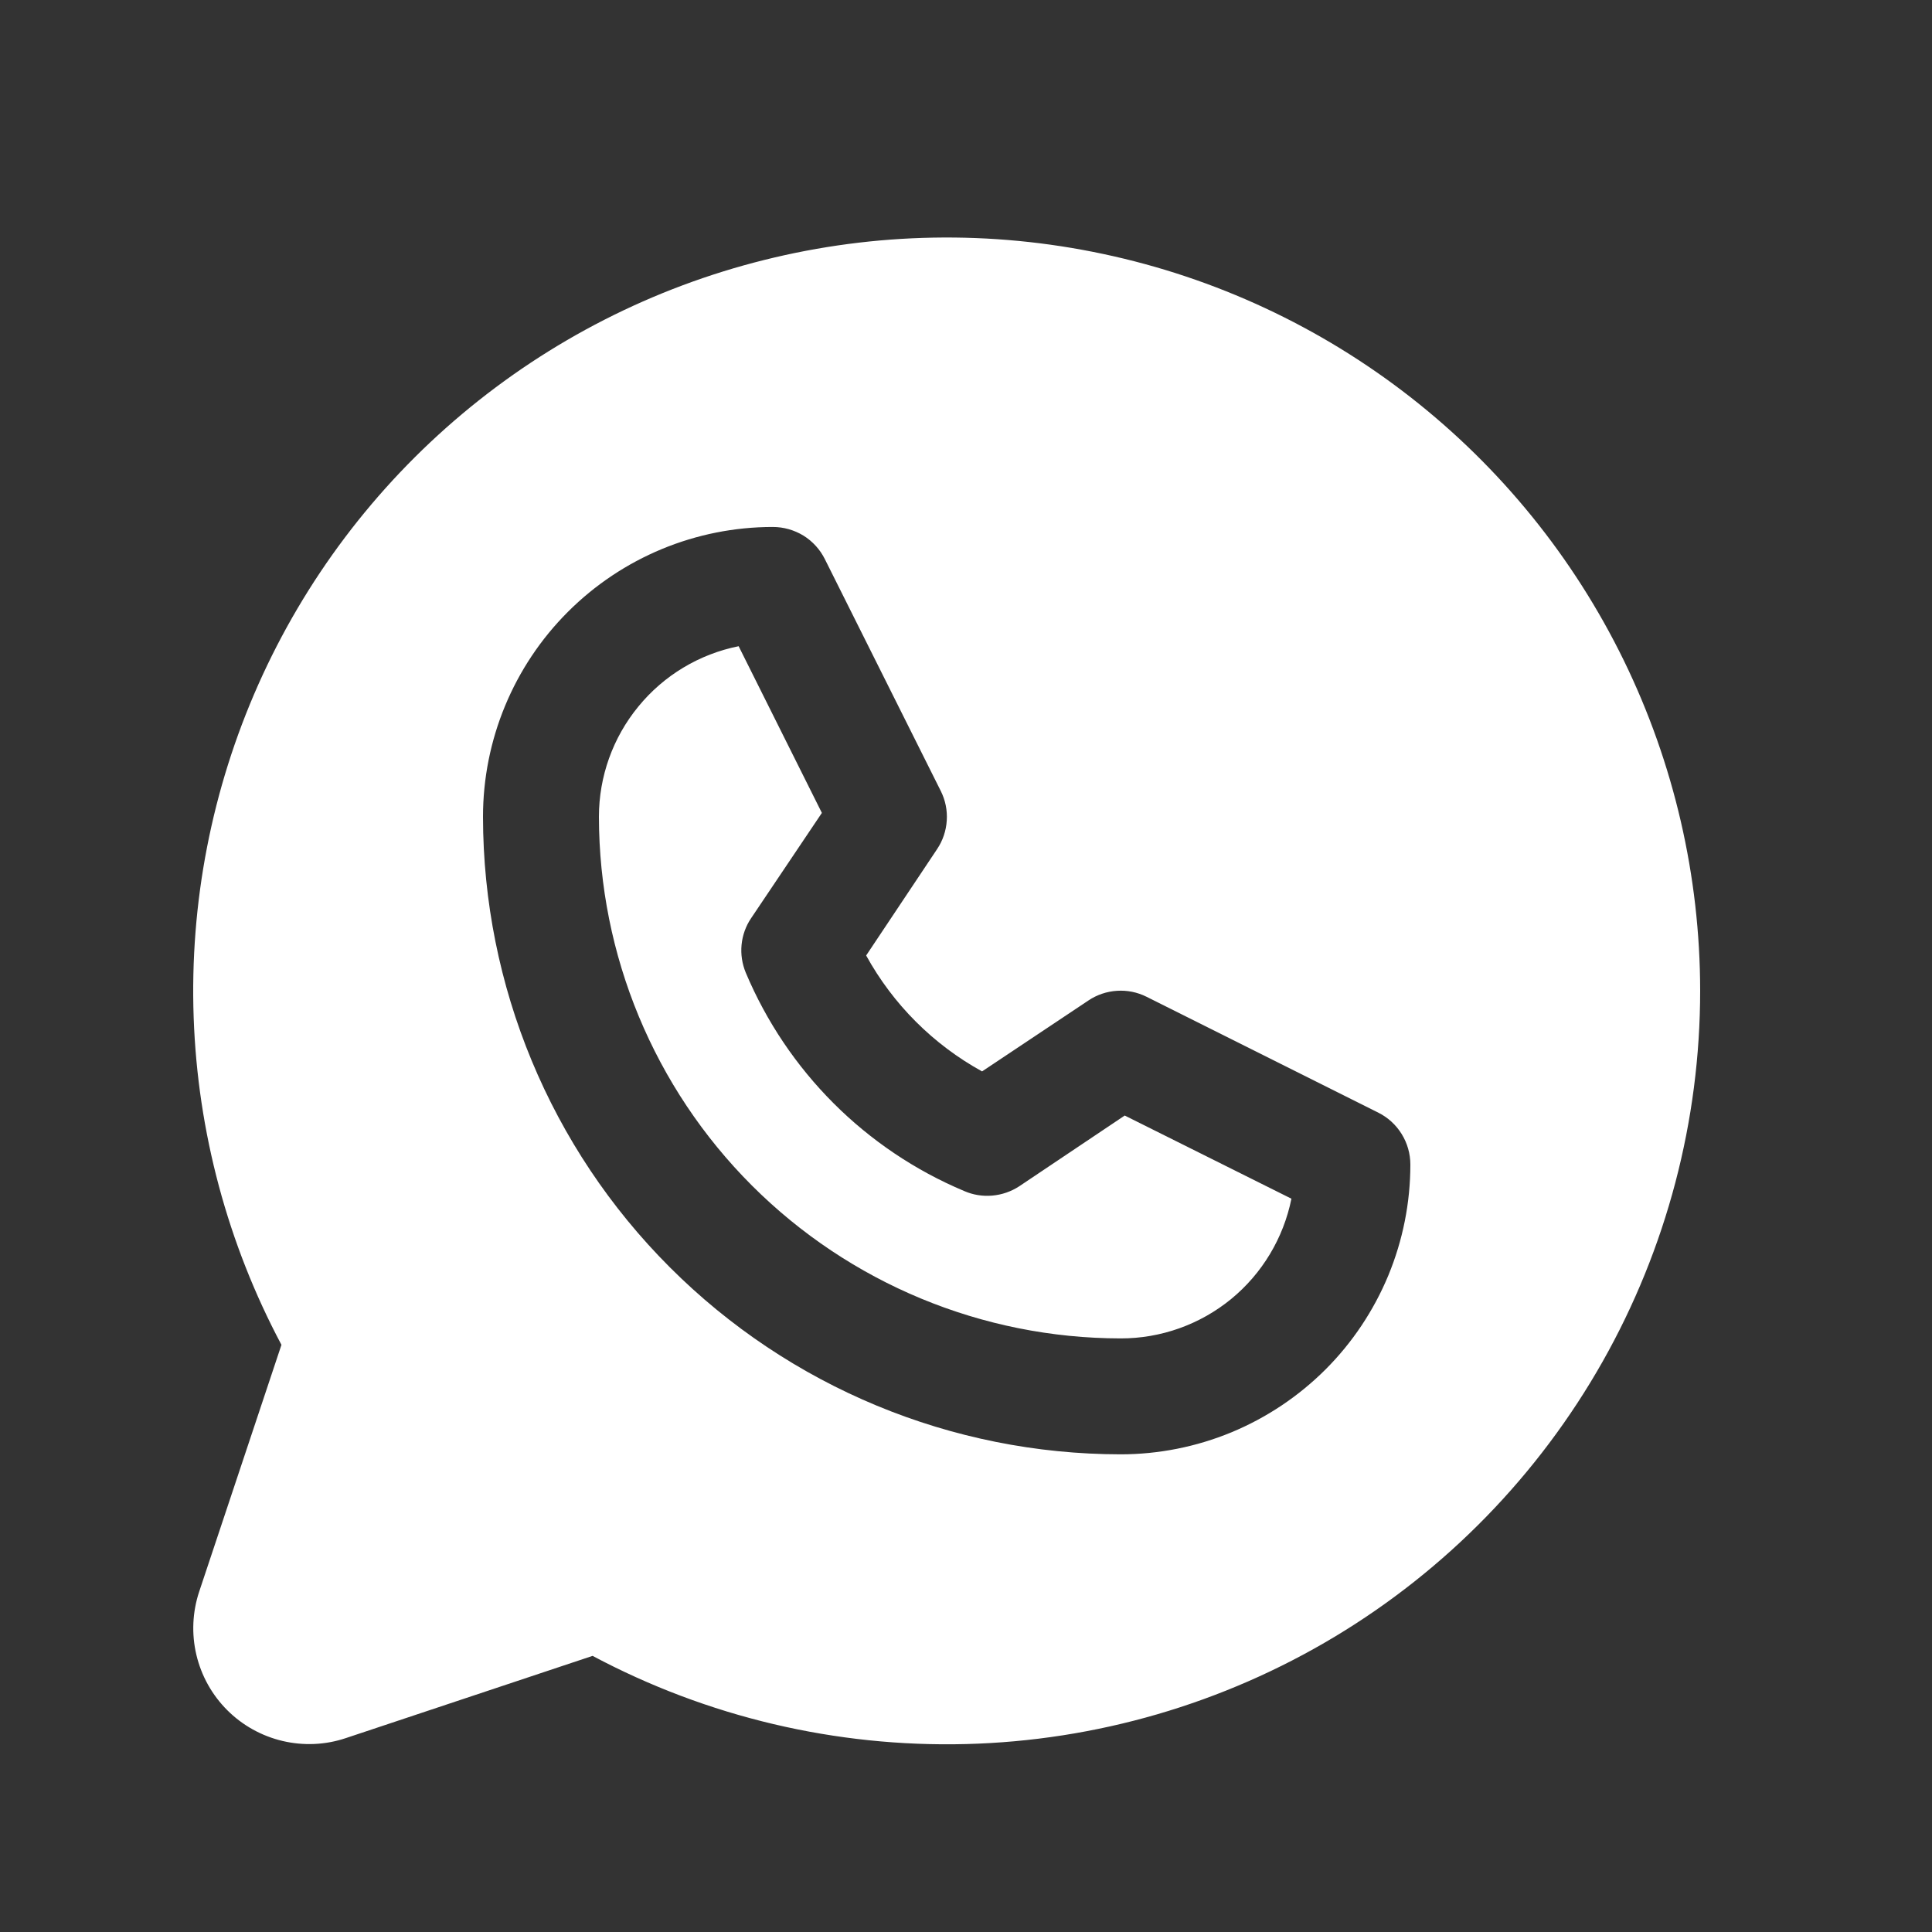 <svg width="25" height="25" viewBox="0 0 25 25" fill="none" xmlns="http://www.w3.org/2000/svg">
<rect x="0" y="0" width="25" height="25" fill="#333333" stroke="none"/>
<path d="M14.554 14.435L16.711 15.511C16.608 16.021 16.332 16.481 15.929 16.811C15.526 17.14 15.021 17.32 14.5 17.319C12.71 17.317 10.995 16.605 9.729 15.34C8.464 14.075 7.752 12.359 7.75 10.569C7.75 10.049 7.93 9.545 8.26 9.143C8.589 8.74 9.048 8.464 9.558 8.362L10.635 10.519L9.719 11.882C9.65 11.984 9.608 12.102 9.596 12.225C9.584 12.348 9.603 12.472 9.65 12.586C10.187 13.861 11.201 14.876 12.477 15.412C12.591 15.462 12.716 15.482 12.84 15.471C12.964 15.46 13.084 15.419 13.188 15.351L14.554 14.435ZM22 12.819C22 14.503 21.565 16.157 20.736 17.622C19.907 19.087 18.713 20.313 17.27 21.18C15.827 22.046 14.184 22.525 12.501 22.568C10.819 22.611 9.153 22.218 7.668 21.427L4.475 22.491C4.211 22.58 3.927 22.592 3.656 22.528C3.385 22.464 3.137 22.326 2.94 22.129C2.743 21.932 2.605 21.684 2.541 21.413C2.477 21.142 2.49 20.858 2.578 20.594L3.642 17.402C2.946 16.094 2.558 14.645 2.506 13.165C2.454 11.685 2.74 10.213 3.342 8.859C3.944 7.506 4.847 6.308 5.981 5.356C7.115 4.404 8.452 3.722 9.889 3.364C11.326 3.005 12.825 2.978 14.274 3.286C15.723 3.593 17.083 4.227 18.25 5.138C19.418 6.05 20.362 7.215 21.012 8.546C21.661 9.877 21.999 11.338 22 12.819ZM18.25 15.069C18.25 14.93 18.211 14.793 18.138 14.675C18.065 14.556 17.96 14.46 17.836 14.398L14.836 12.898C14.717 12.839 14.586 12.812 14.454 12.821C14.323 12.829 14.195 12.872 14.086 12.945L12.708 13.864C12.076 13.516 11.556 12.996 11.208 12.364L12.127 10.986C12.2 10.877 12.243 10.749 12.251 10.618C12.26 10.486 12.233 10.354 12.174 10.236L10.674 7.236C10.612 7.111 10.516 7.005 10.397 6.931C10.277 6.858 10.14 6.819 10 6.819C9.005 6.819 8.052 7.214 7.348 7.918C6.645 8.621 6.25 9.575 6.25 10.569C6.252 12.757 7.122 14.854 8.669 16.4C10.216 17.947 12.313 18.817 14.5 18.819C14.992 18.819 15.48 18.722 15.935 18.534C16.39 18.345 16.803 18.069 17.152 17.721C17.5 17.373 17.776 16.959 17.965 16.504C18.153 16.049 18.25 15.562 18.25 15.069Z" fill="white"/>
</svg>
